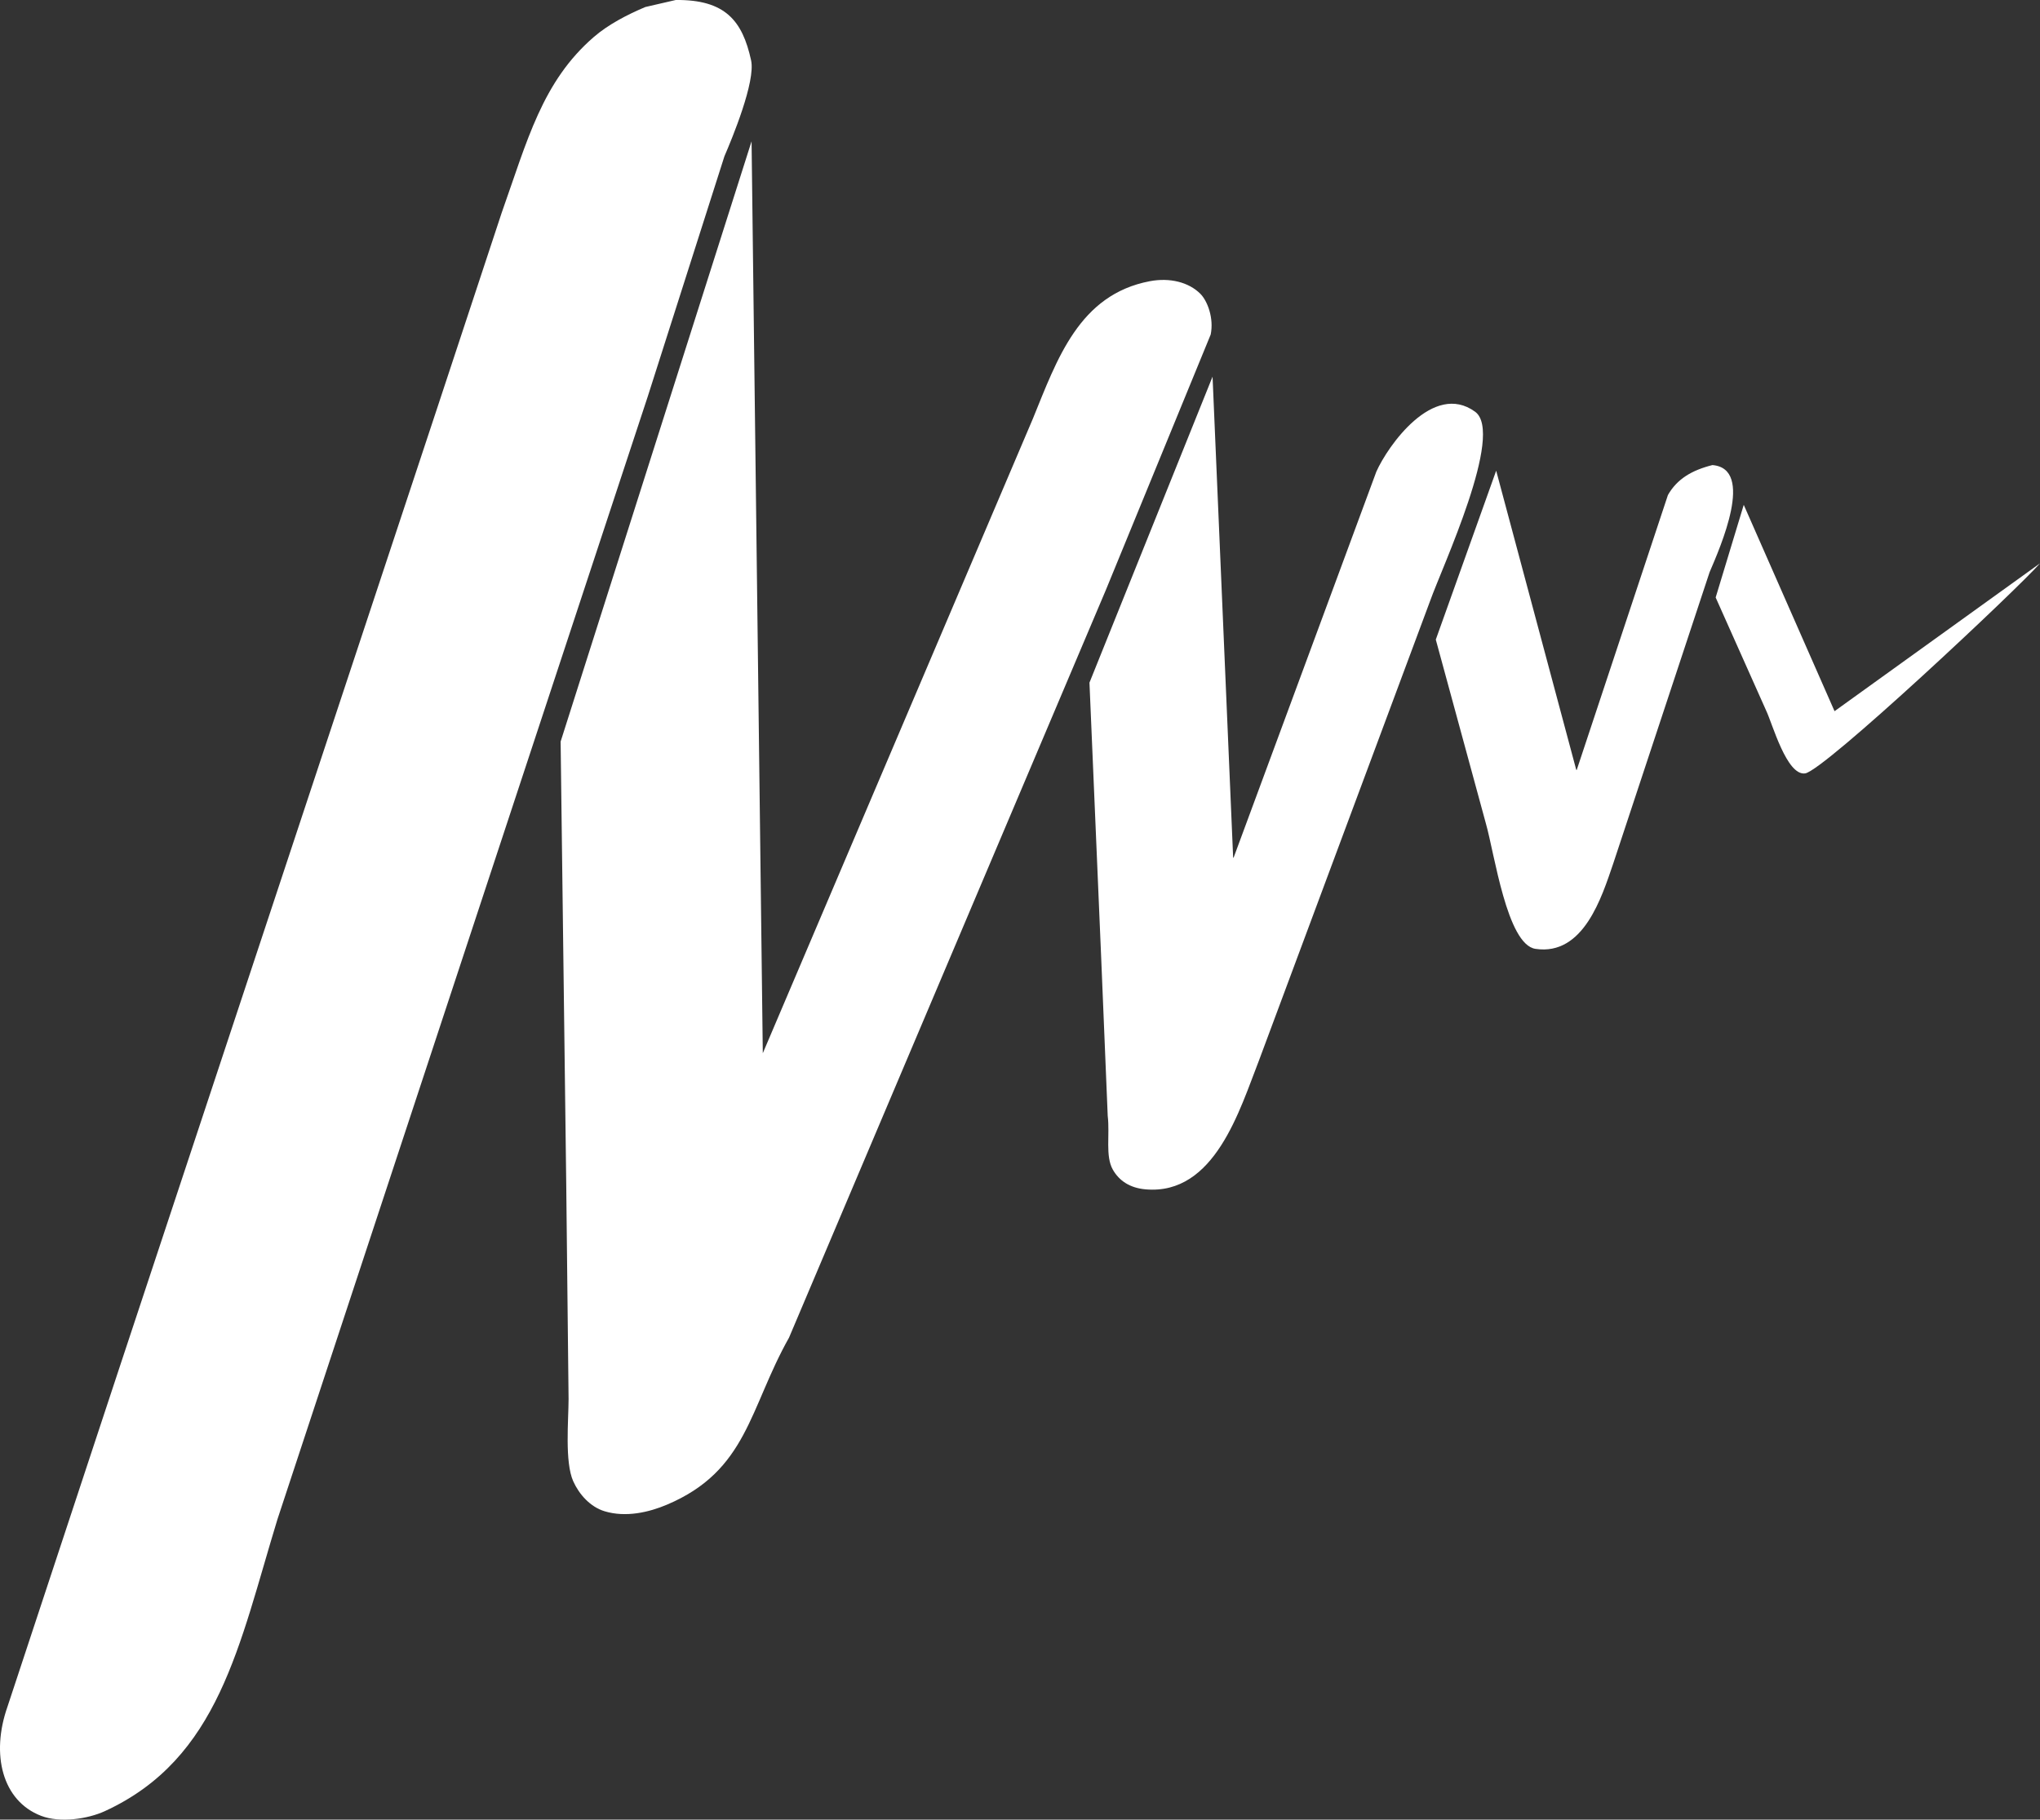 <svg xmlns="http://www.w3.org/2000/svg" width="4358.875" height="3889.09" viewBox="0 0 4358.875 3889.09">
  <rect x="0" y="0" width="4358.875" height="3889.09" fill="#333333" stroke="none"/>
  <defs>
    <style>
      .cls-1 {
        fill: #fff;
        fill-rule: evenodd;
      }
    </style>
  </defs>
  <path id="Color_Fill_1" data-name="Color Fill 1" class="cls-1" d="M1731,556c105.48-1.1,142.52,44.035,161,129,9.88,45.4-40.74,167.359-57,205q-81.99,256.98-164,514Q1275.54,2603.385,880,3803c-82.13,268.33-124.285,511.57-369,624-36.089,16.58-95.425,25.61-136,10-83.342-32.05-107.542-131.74-72-233l240-727q338.966-1023.9,678-2048,69-208.98,138-418c54.76-154.339,86.6-280.575,197-376,30.54-26.4,70.46-47.293,110-64Q1698.49,563.5,1731,556Zm162,302q12,974.4,24,1949,288.465-677.925,577-1356c51.82-126.88,98.61-265.3,250-294,42.42-8.04,83.06,1.95,108,27,14.99,15.06,29.19,51.86,22,87q-111.99,272.97-224,546-338.46,798.915-677,1598c-85.14,151.12-88.7,284.16-261,357-38.09,16.1-87.45,27.78-133,14-30.72-9.3-54.46-36.17-67-64-18.55-41.15-10.04-131.43-10-176q-2.505-229.47-5-459-6-472.95-12-946Q1688.985,1499.57,1893,858Zm985,503q22.005,513.945,44,1028h1q152.49-412.455,305-825c24.09-54.24,121.34-193.38,211-128,63.31,46.16-70.43,332.11-96,404q-182.985,491.445-366,983c-40.78,103.93-94.1,287.9-242,275-33.89-2.96-56.61-18.56-70-42-16.58-29.03-6.14-74.73-11-115q-7.005-169.485-14-339-12.495-293.475-25-587Q2746.49,1688.03,2878,1361Zm1068,189c91.15,7.4,16.84,175.46-6,229q-102.99,311.475-206,623c-24.38,71.16-63.12,197.31-166,182-60.99-9.07-87.68-204.42-106-268q-53.49-196.485-107-393,64.5-180.48,129-361,85.485,319.47,171,639l1,1q97.485-293.97,195-588C3870.57,1579.65,3902.16,1561,3946,1550Zm67,85q96.99,220.485,194,441,219.48-157.98,439-316c-46.82,53.74-461.75,443.74-502,449-39.32,5.14-69.85-106.68-83-134q-54-120.99-108-242Q3983,1734.015,4013,1635Zm633,123h0Z" transform="translate(-287.125 -556)"/>
</svg>
